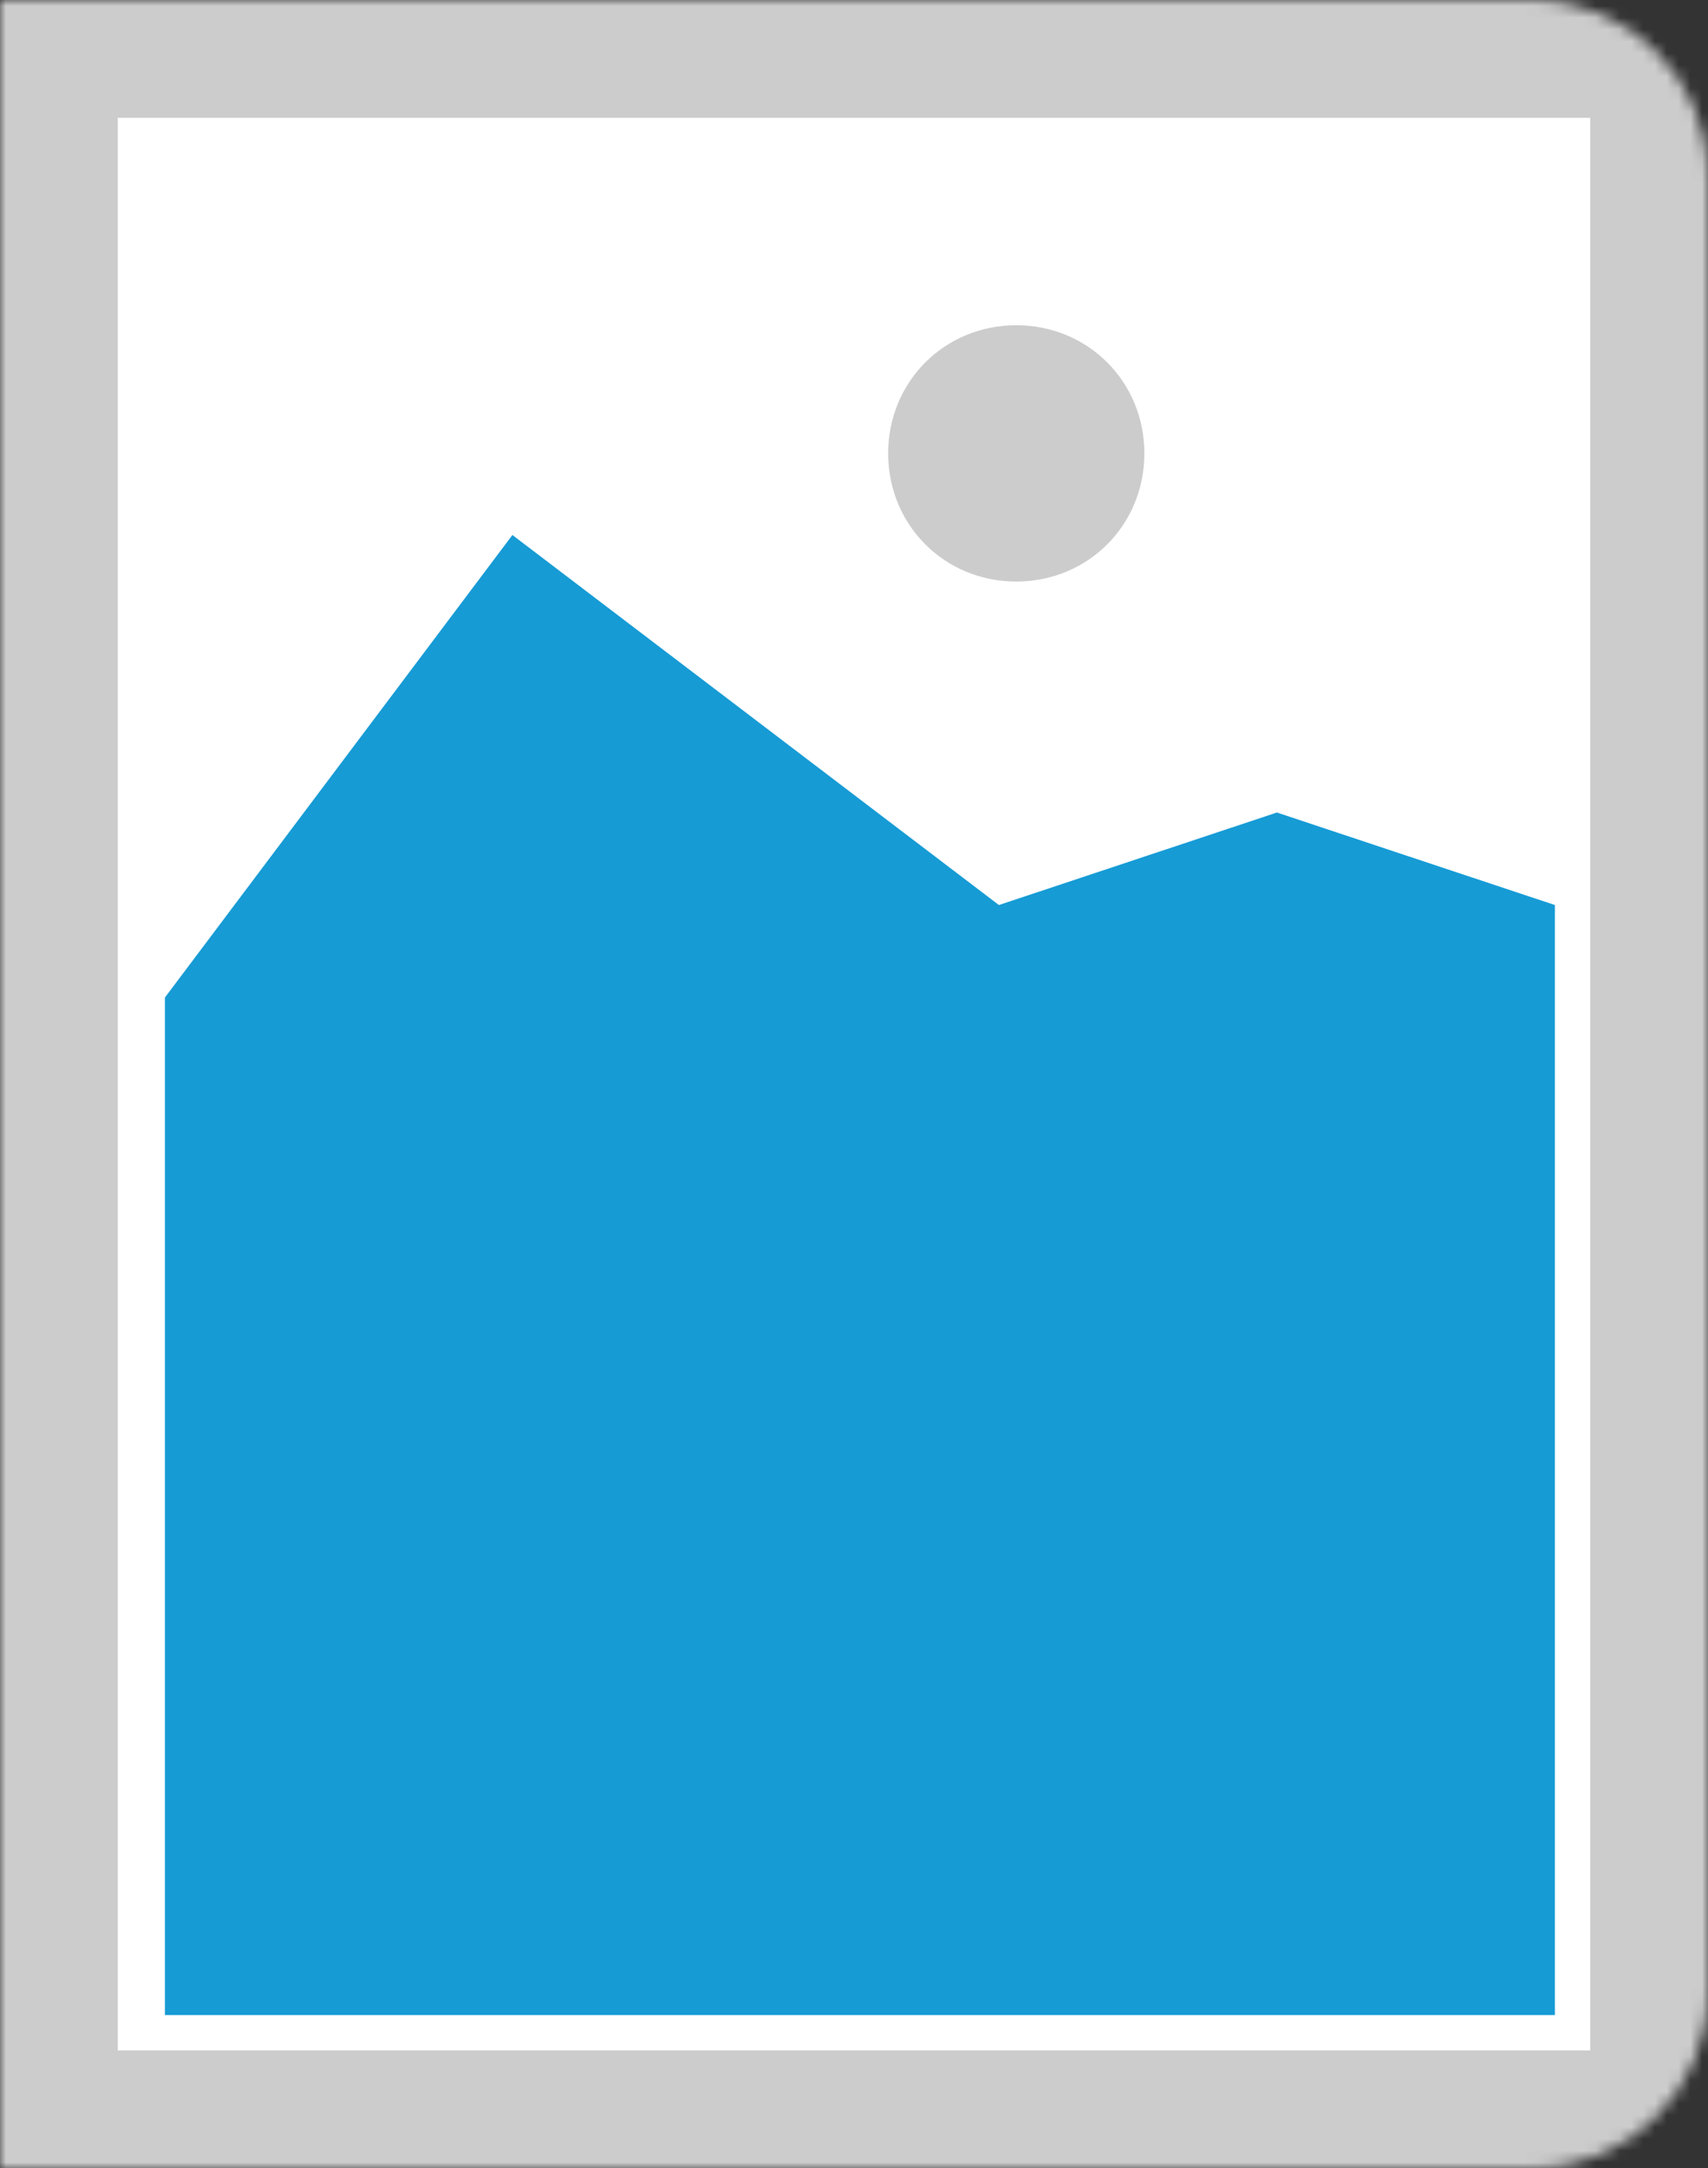 ﻿<?xml version="1.0" encoding="utf-8"?>
<svg version="1.1" xmlns:xlink="http://www.w3.org/1999/xlink" width="145px" height="184px" xmlns="http://www.w3.org/2000/svg">
  <rect width="100%" height="100%" fill="#333333" stroke="none"/>
  <defs>
    <mask fill="white" id="clip1380">
      <path d="M 374 781  L 374 597  L 504 597  C 512.325 597  519 603.675  519 612  L 519 766  C 519 774.325  512.325 781  504 781  " fill-rule="evenodd" />
    </mask>
  </defs>
  <g transform="matrix(1 0 0 1 -374 -597 )">
    <path d="M 374 597  L 519 597  L 519 781  L 374 781  L 374 597  " fill-rule="nonzero" fill="#cccccc" stroke="none" mask="url(#clip1380)" />
    <path d="M 384 607  L 509 607  L 509 771  L 384 771  L 384 607  " fill-rule="nonzero" fill="#ffffff" stroke="none" mask="url(#clip1380)" />
    <path d="M 460.275 646.35  C 454.185 646.35  449.4 641.565  449.4 635.475  C 449.4 629.385  454.185 624.6  460.275 624.6  C 466.365 624.6  471.15 629.385  471.15 635.475  C 471.15 641.565  466.365 646.35  460.275 646.35  " fill-rule="nonzero" fill="#cccccc" stroke="none" mask="url(#clip1380)" />
    <path d="M 388 768  L 388 681.65  L 417.5 642.4  L 458.8 673.8  L 482.4 665.95  L 506 673.8  L 506 768  L 388 768  " fill-rule="nonzero" fill="#169bd5" stroke="none" mask="url(#clip1380)" />
  </g>
</svg>